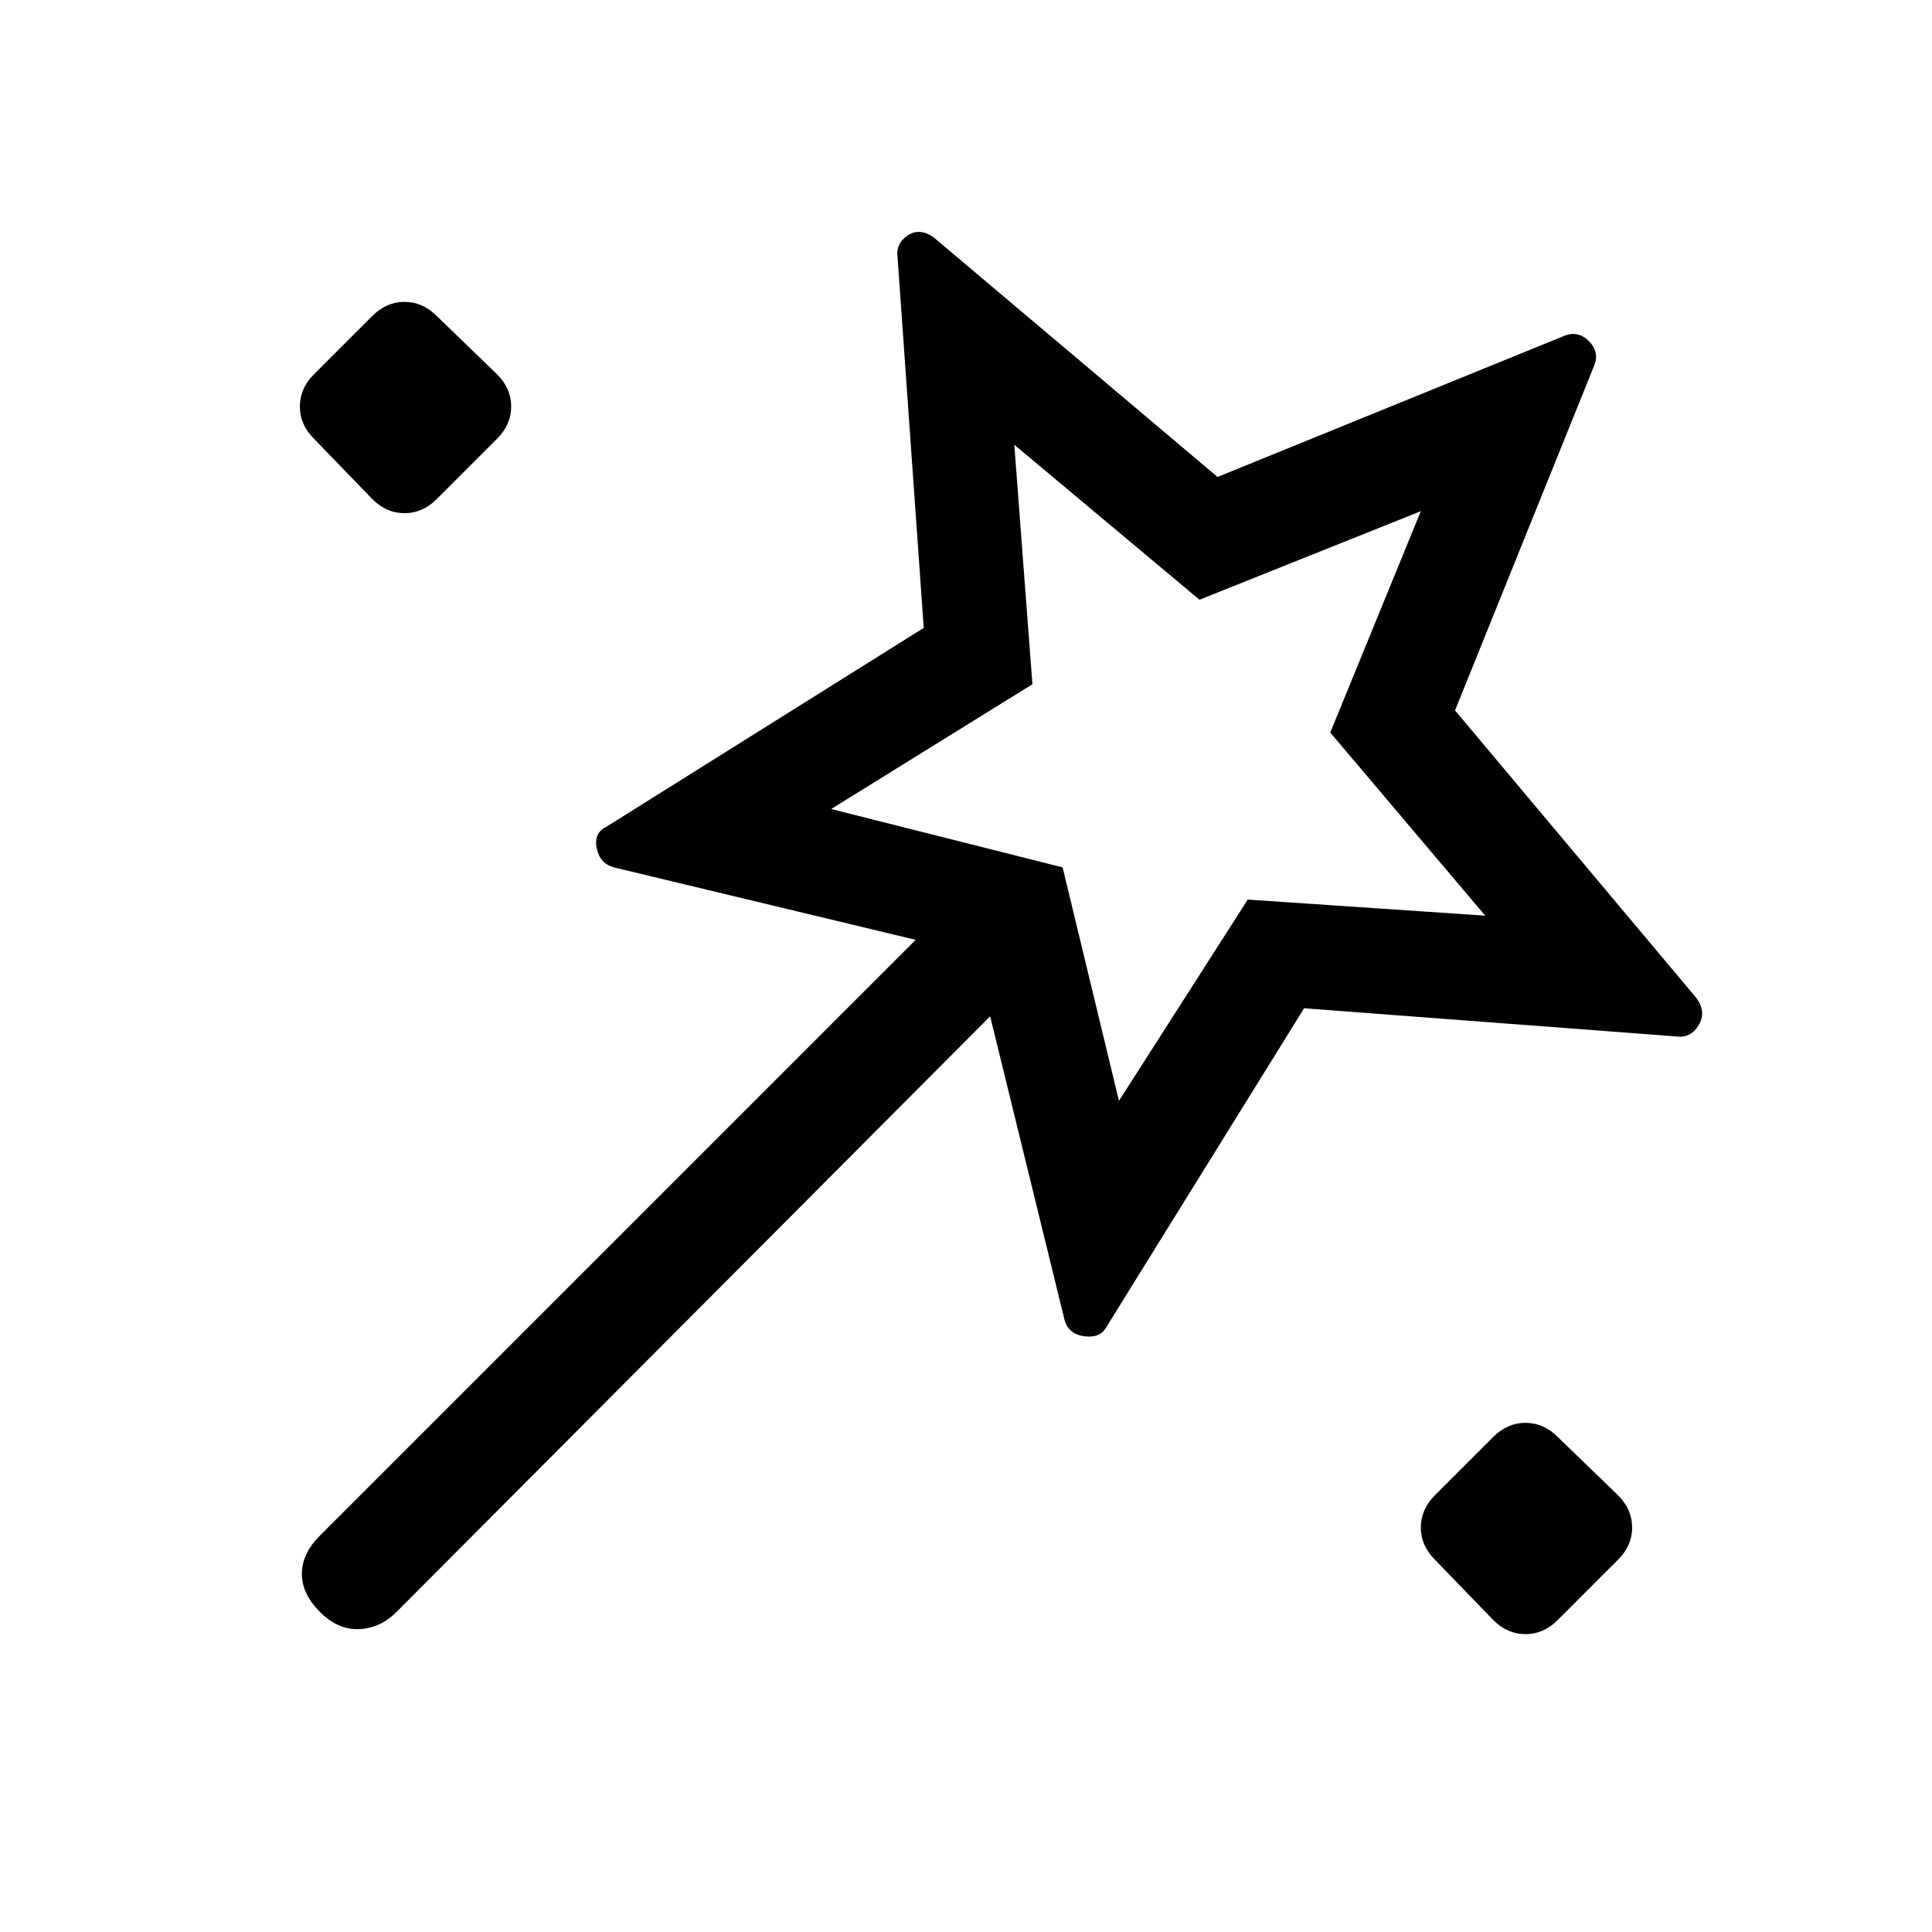 <svg xmlns="http://www.w3.org/2000/svg" height="24" viewBox="0 -960 960 960" width="24"><path d="m648-459-98 158q-3 6-11 5t-10-8l-37-151-295 296q-8 8-18.5 8.5T159-159q-9-9-9-19t9-19l296-296-150-36q-7-2-8.5-9.5T301-549l158-99-13-184q-1-7 5-11t13 1l141 119 172-70q7-3 12.5 2.5T792-778l-69 171 120 143q5 7 1 13.5t-11 5.5l-185-14ZM156-742q-7-7-7-16t7-16l29-29q7-7 16-7t16 7l30 29q7 7 7 16t-7 16l-30 30q-7 7-16 7t-16-7l-29-30Zm400 329 64-100 118 8-77-91 45-110-110 44-92-77 9 119-100 62 115 29 28 116Zm186 258-29-30q-7-7-7-16t7-16l29-29q7-7 16-7t16 7l30 29q7 7 7 16t-7 16l-30 30q-7 7-16 7t-16-7ZM576-576Z"/></svg>